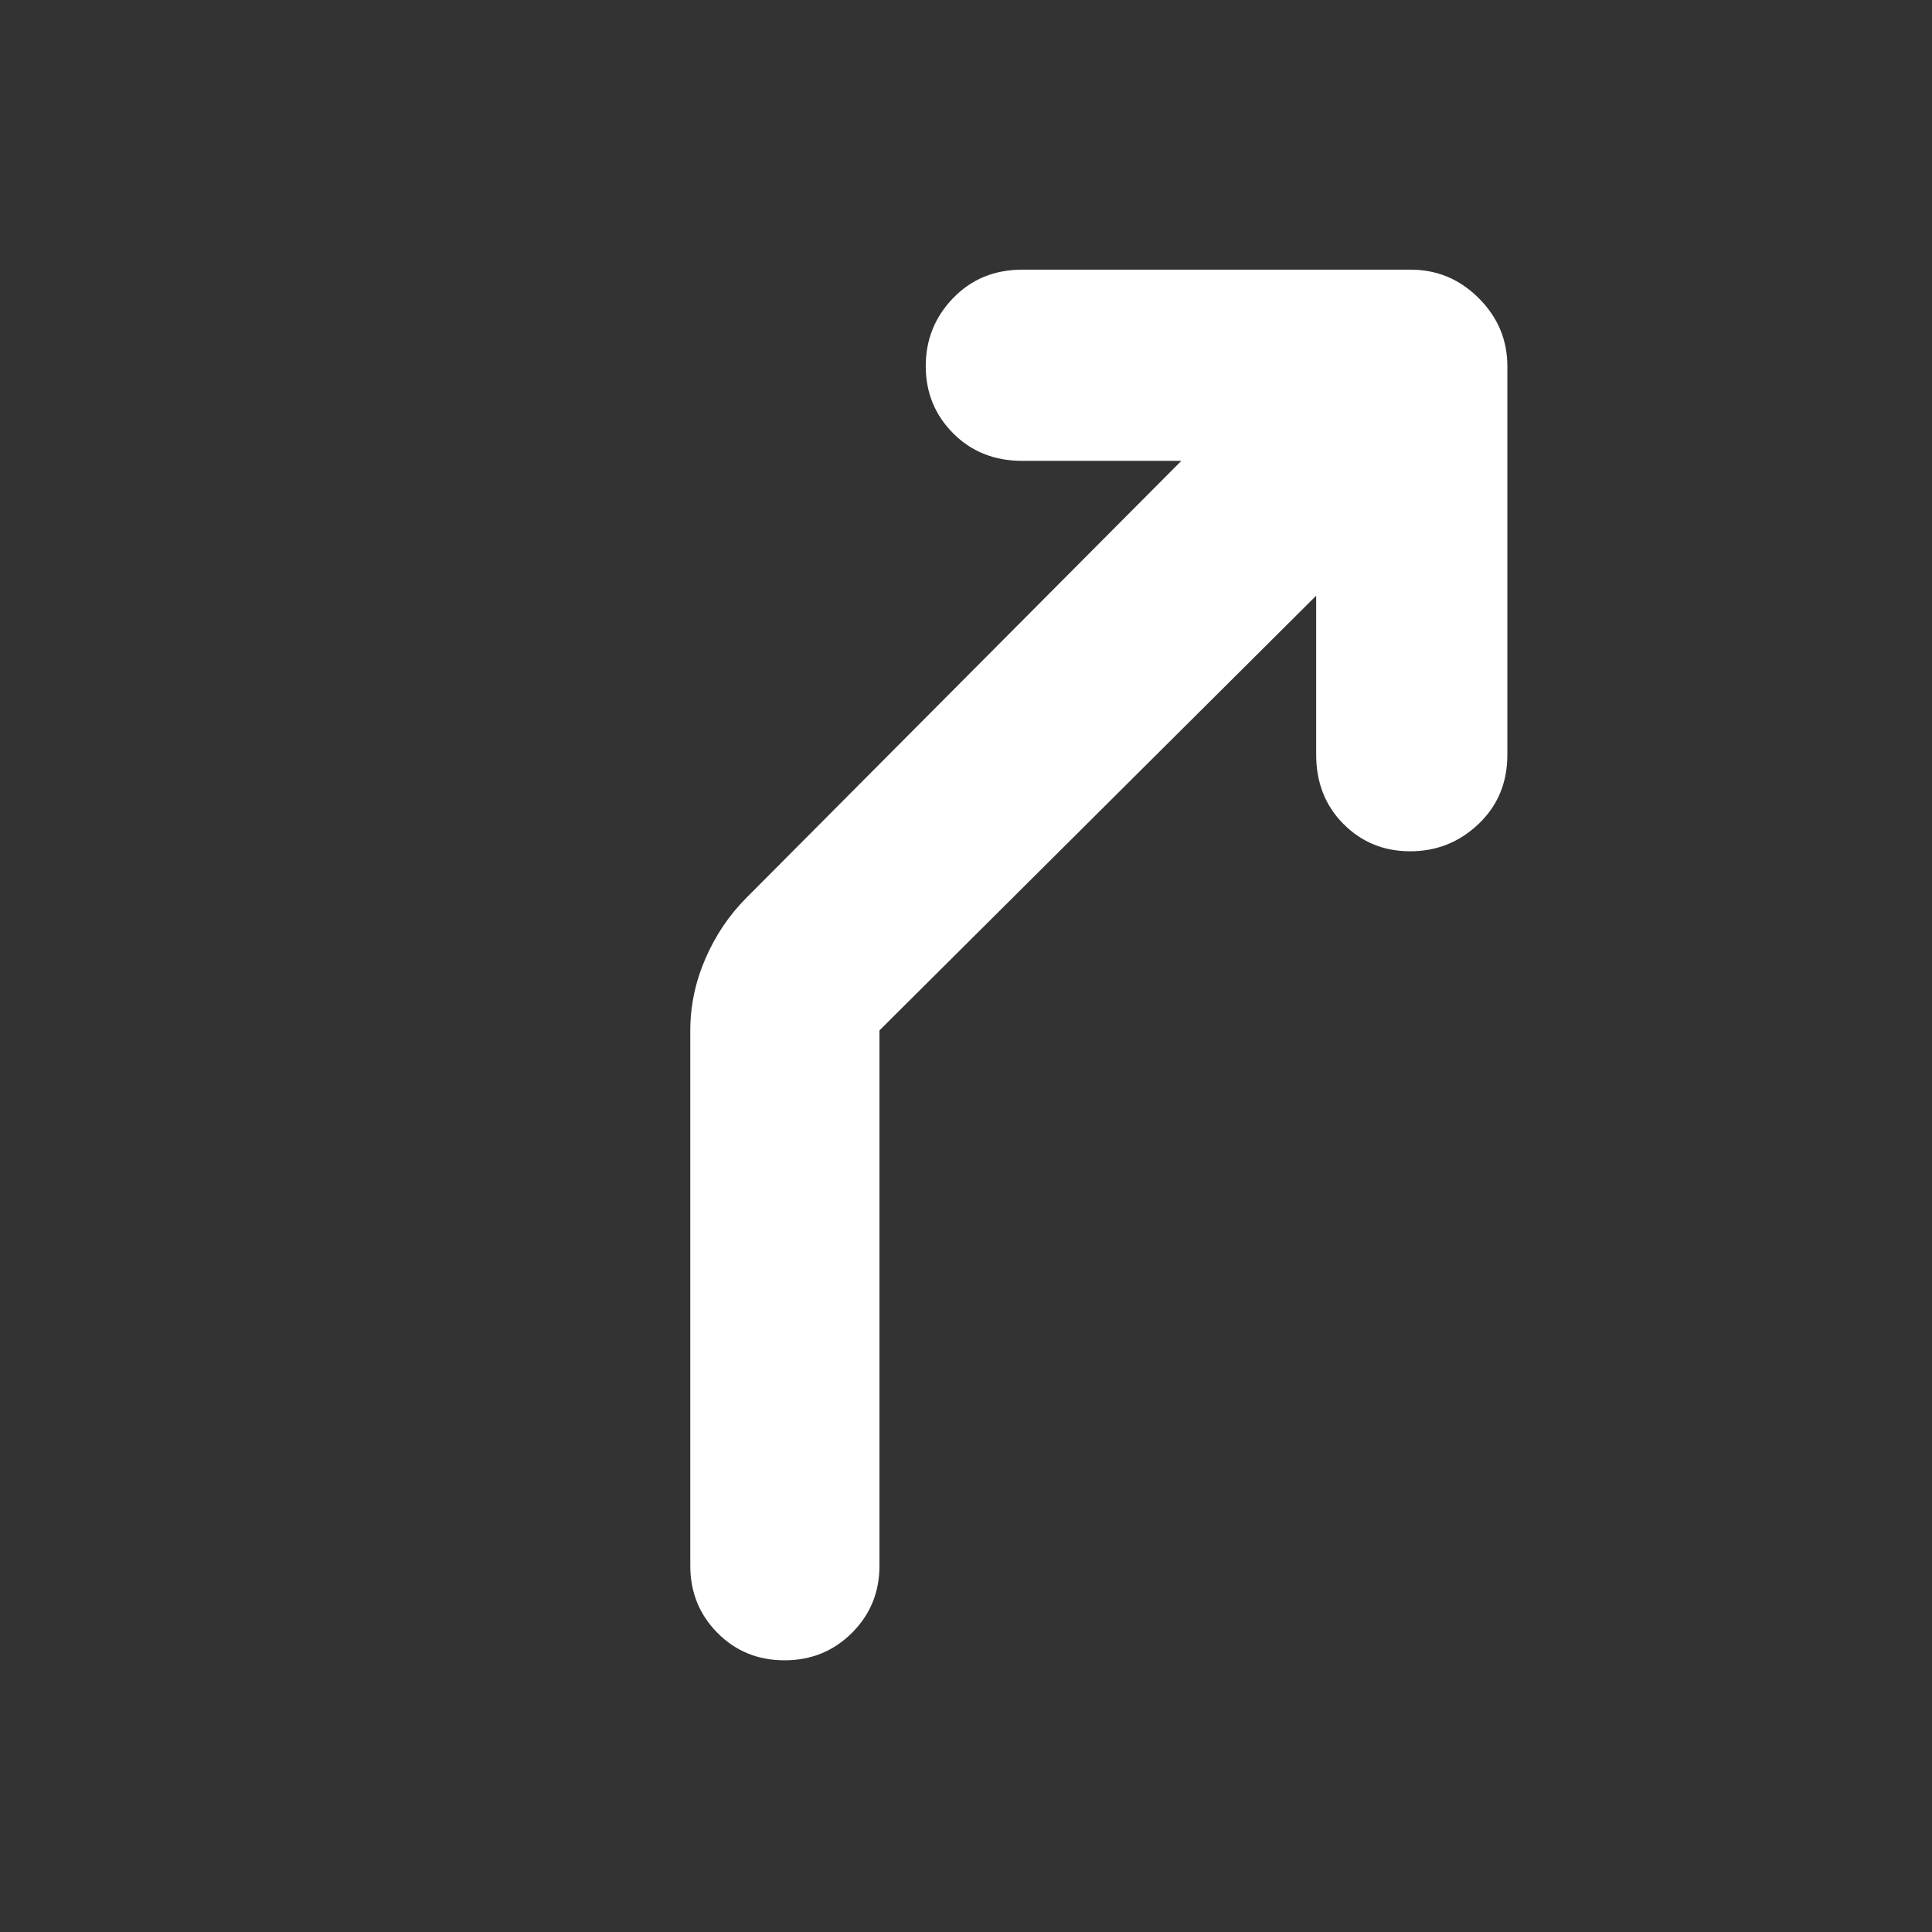 <svg xmlns="http://www.w3.org/2000/svg" height="48" viewBox="0 -960 960 960" width="48"><rect x="0" y="-960" width="960" height="960" fill="#333333" stroke="none"/><path fill="rgb(255, 255, 255)" d="M389.82-135q-19.82 0-33.32-13.63Q343-162.25 343-182v-266q0-18.24 7.5-35.62T371-514l216-217h-79q-20.75 0-34.37-13.68Q460-758.35 460-778.09q0-19.73 13.63-33.82Q487.25-826 507.96-826H701q19.63 0 33.81 14.19Q749-797.63 749-778v193.04q0 20.71-14.26 34.33-14.27 13.63-34 13.63-19.74 0-33.24-13.63Q654-564.25 654-585v-79L437-448v266q0 19.75-13.68 33.37Q409.65-135 389.82-135Z"/></svg>